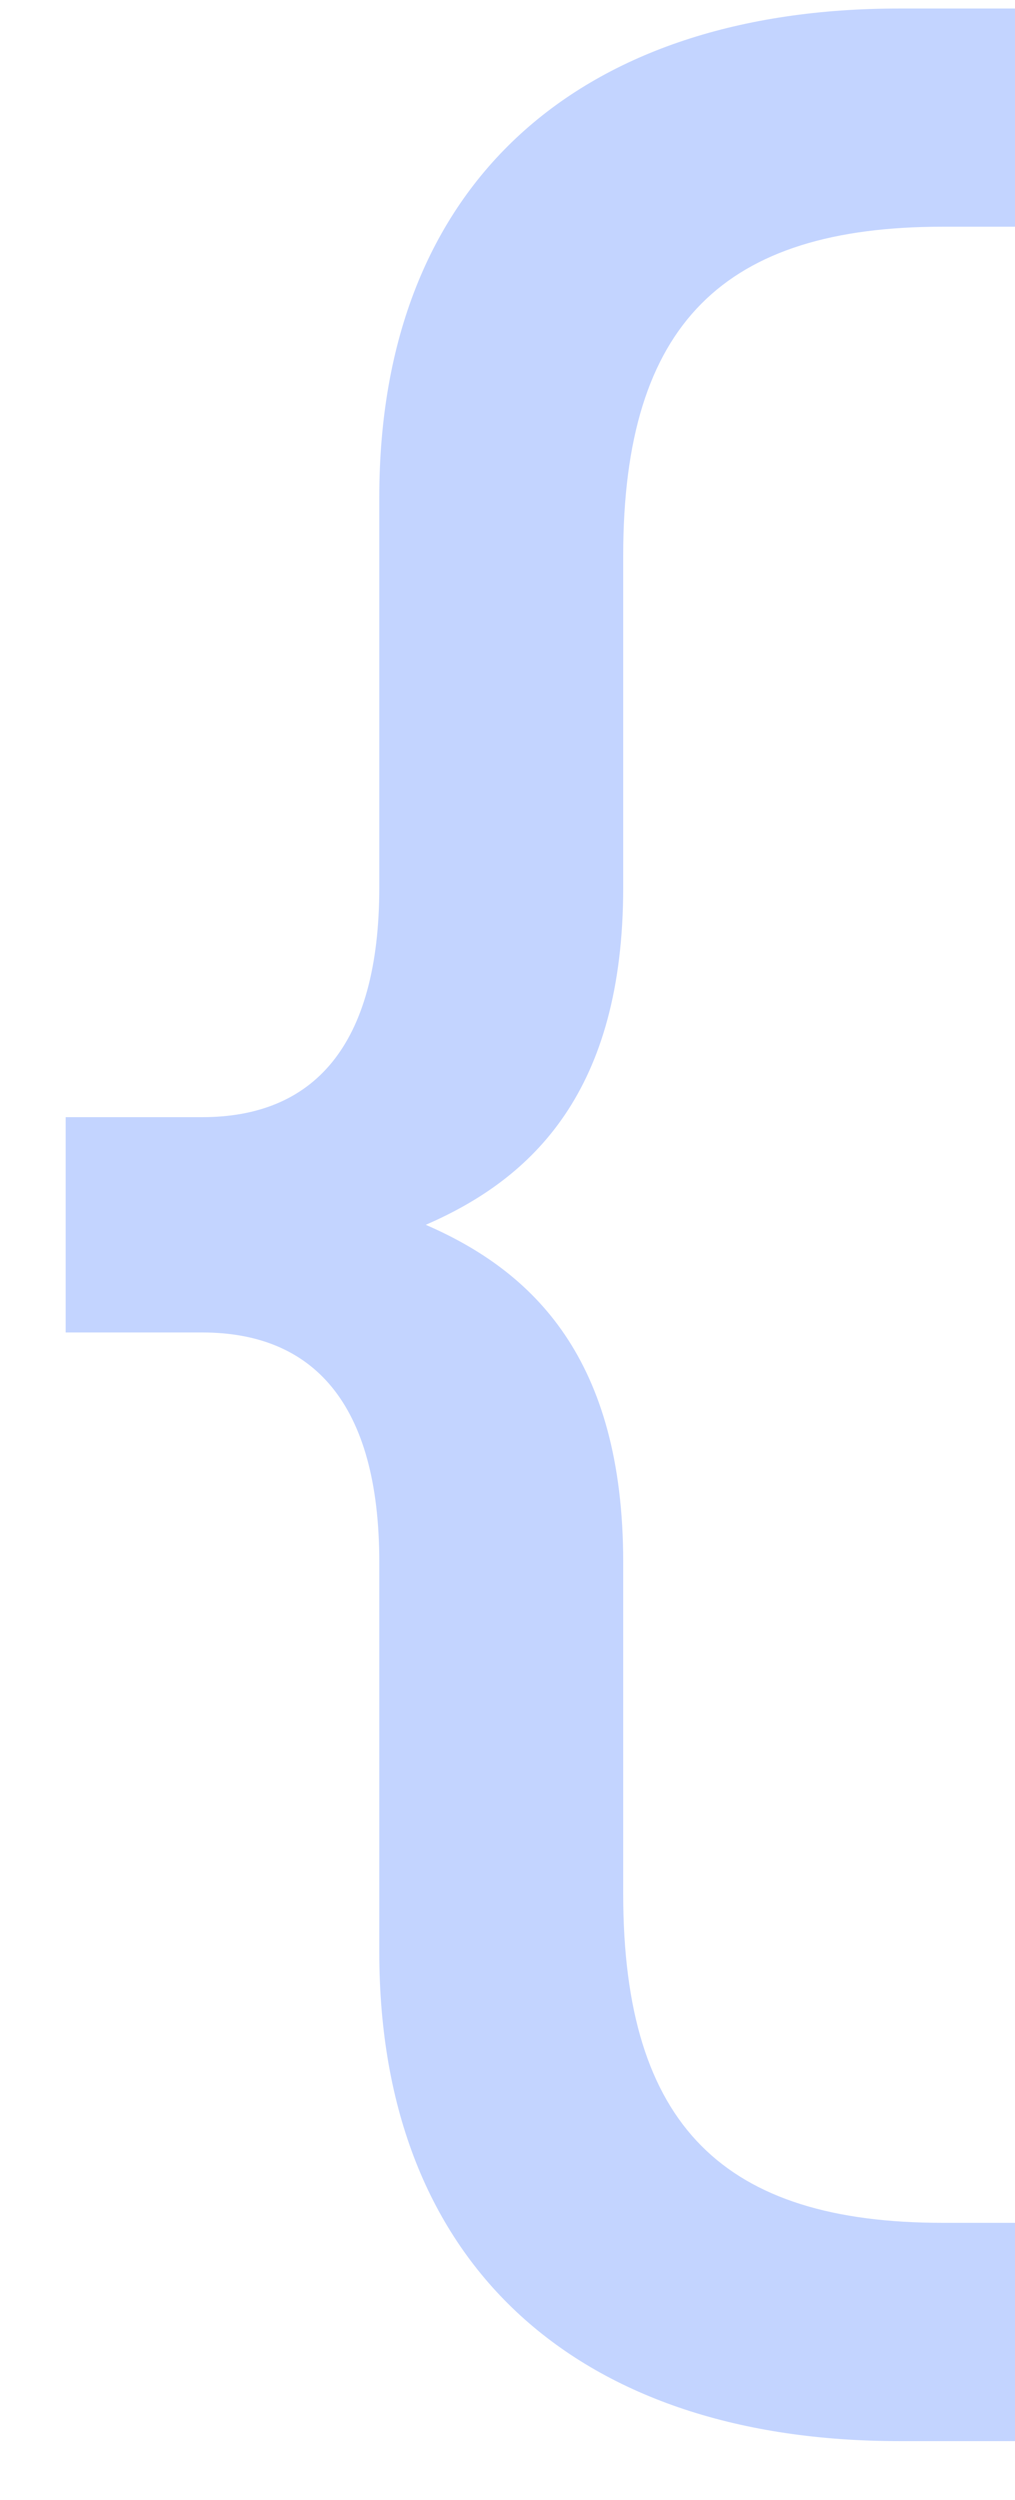 <svg width="13" height="32" viewBox="0 0 13 32" fill="none" xmlns="http://www.w3.org/2000/svg">
<path d="M0.841 17.056H2.589C4.002 17.056 4.858 17.95 4.858 19.998V24.989C4.858 29.049 7.462 31.247 11.516 31.247H13.004V28.453H12.074C9.284 28.453 7.982 27.224 7.982 24.244V19.998C7.982 17.391 6.829 16.274 5.453 15.678C6.829 15.082 7.982 13.964 7.982 11.357V7.111C7.982 4.131 9.284 2.902 12.074 2.902H13.004V0.109H11.516C7.462 0.109 4.858 2.306 4.858 6.366V11.357C4.858 13.406 4.002 14.3 2.589 14.3H0.841V17.056Z" fill="#C3D4FF"/>
</svg>
